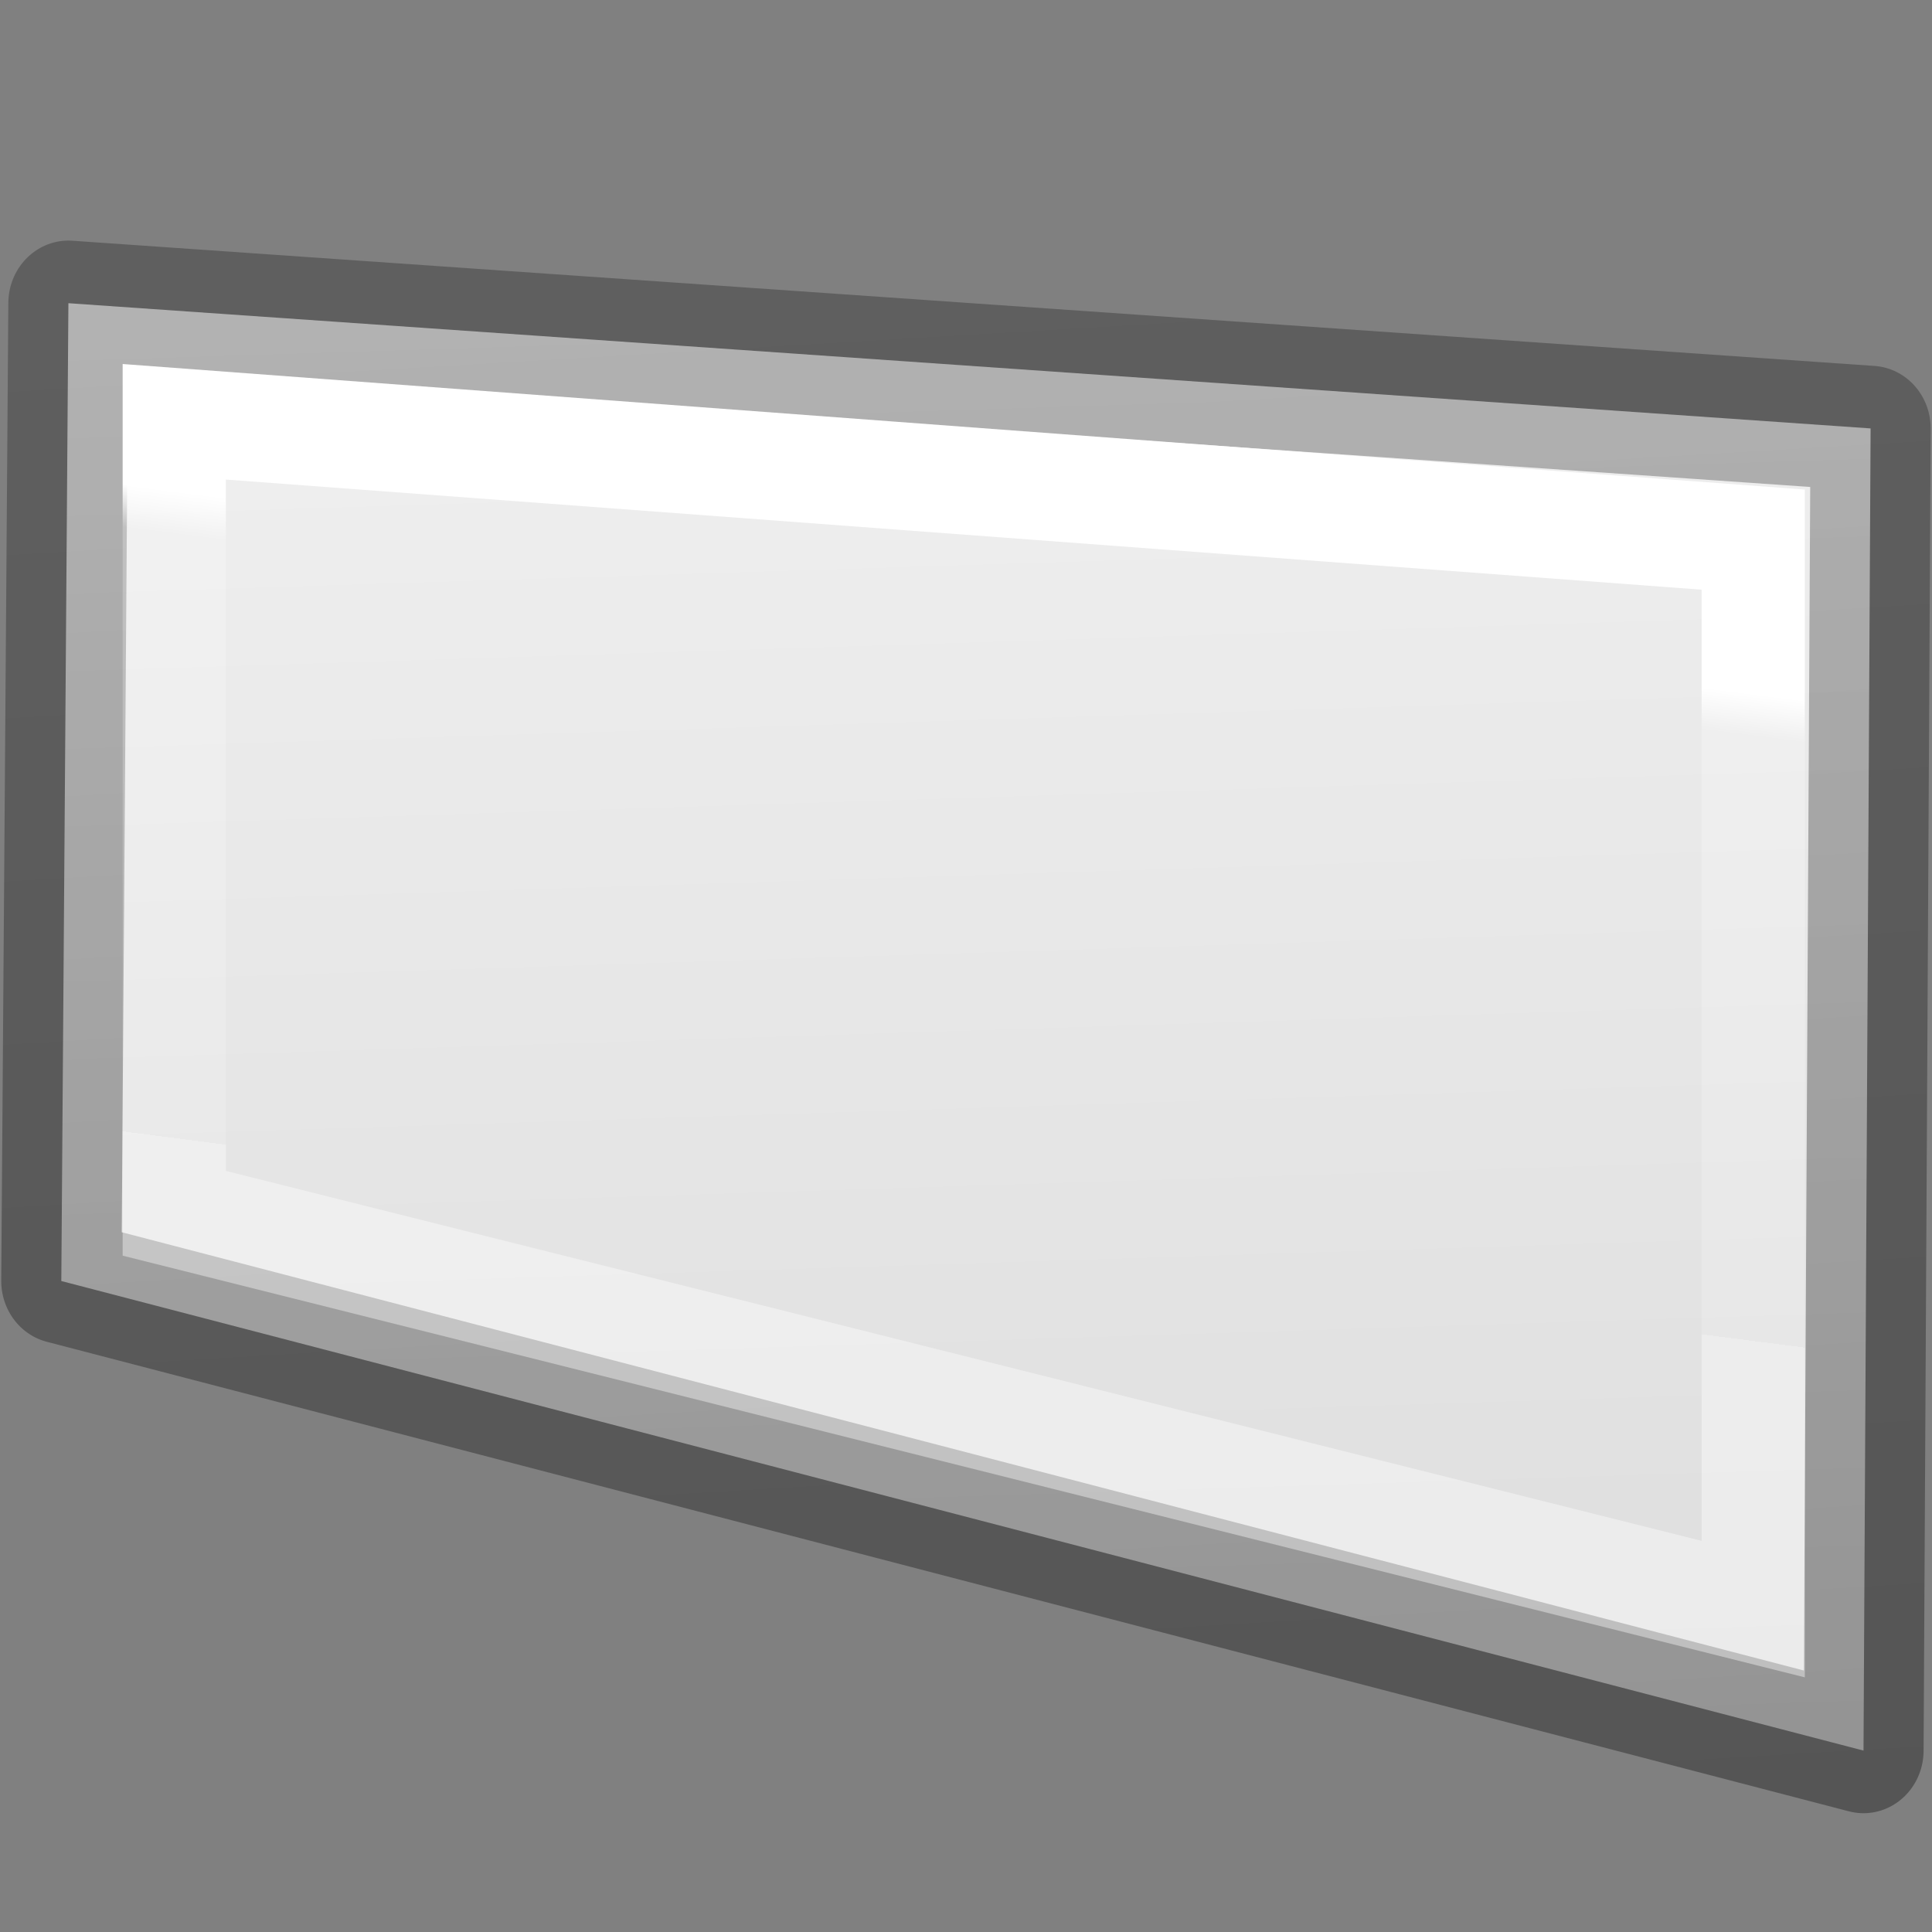 <svg viewBox="0 0 16 16" xmlns="http://www.w3.org/2000/svg" xmlns:xlink="http://www.w3.org/1999/xlink"><rect x="0" y="0" width="16" height="16" fill="#808080" stroke="none"/><linearGradient id="a" gradientTransform="matrix(.243 0 0 .351 2.162 -.432)" gradientUnits="userSpaceOnUse" x1="6.629" x2="5.381" y1="17.729" y2="32.354"><stop offset="0" stop-color="#fff"/><stop offset=".067" stop-color="#fff" stop-opacity=".235"/><stop offset="1" stop-color="#fff" stop-opacity=".157"/><stop offset="1" stop-color="#fff" stop-opacity=".392"/></linearGradient><linearGradient id="b" gradientTransform="matrix(.254 0 0 .305 19.129 -.685)" gradientUnits="userSpaceOnUse" x1="8.066" x2="5.665" y1="56.863" y2="6.332"><stop offset="0" stop-opacity=".34"/><stop offset="1" stop-opacity=".247"/></linearGradient><linearGradient id="c" gradientTransform="matrix(.286 0 0 .304 -23.332 -4.106)" gradientUnits="userSpaceOnUse" x1="68.74" x2="70.202" y1="19.433" y2="70.337"><stop offset="0" stop-color="#f4f4f4"/><stop offset="1" stop-color="#dbdbdb"/></linearGradient>

/&amp;amp;gt;<g transform="matrix(.995 0 0 1.037 .069 -1.637)"><path d="m15.441 15.559-15-3.75.059-7.809 15 1z" fill="url(#c)" stroke="url(#b)" stroke-linejoin="round"/><path d="m14.523 14.429-13.142-3.161v-6.321l13.142.941z" fill="none" stroke="url(#a)" stroke-width=".859"/></g></svg>
